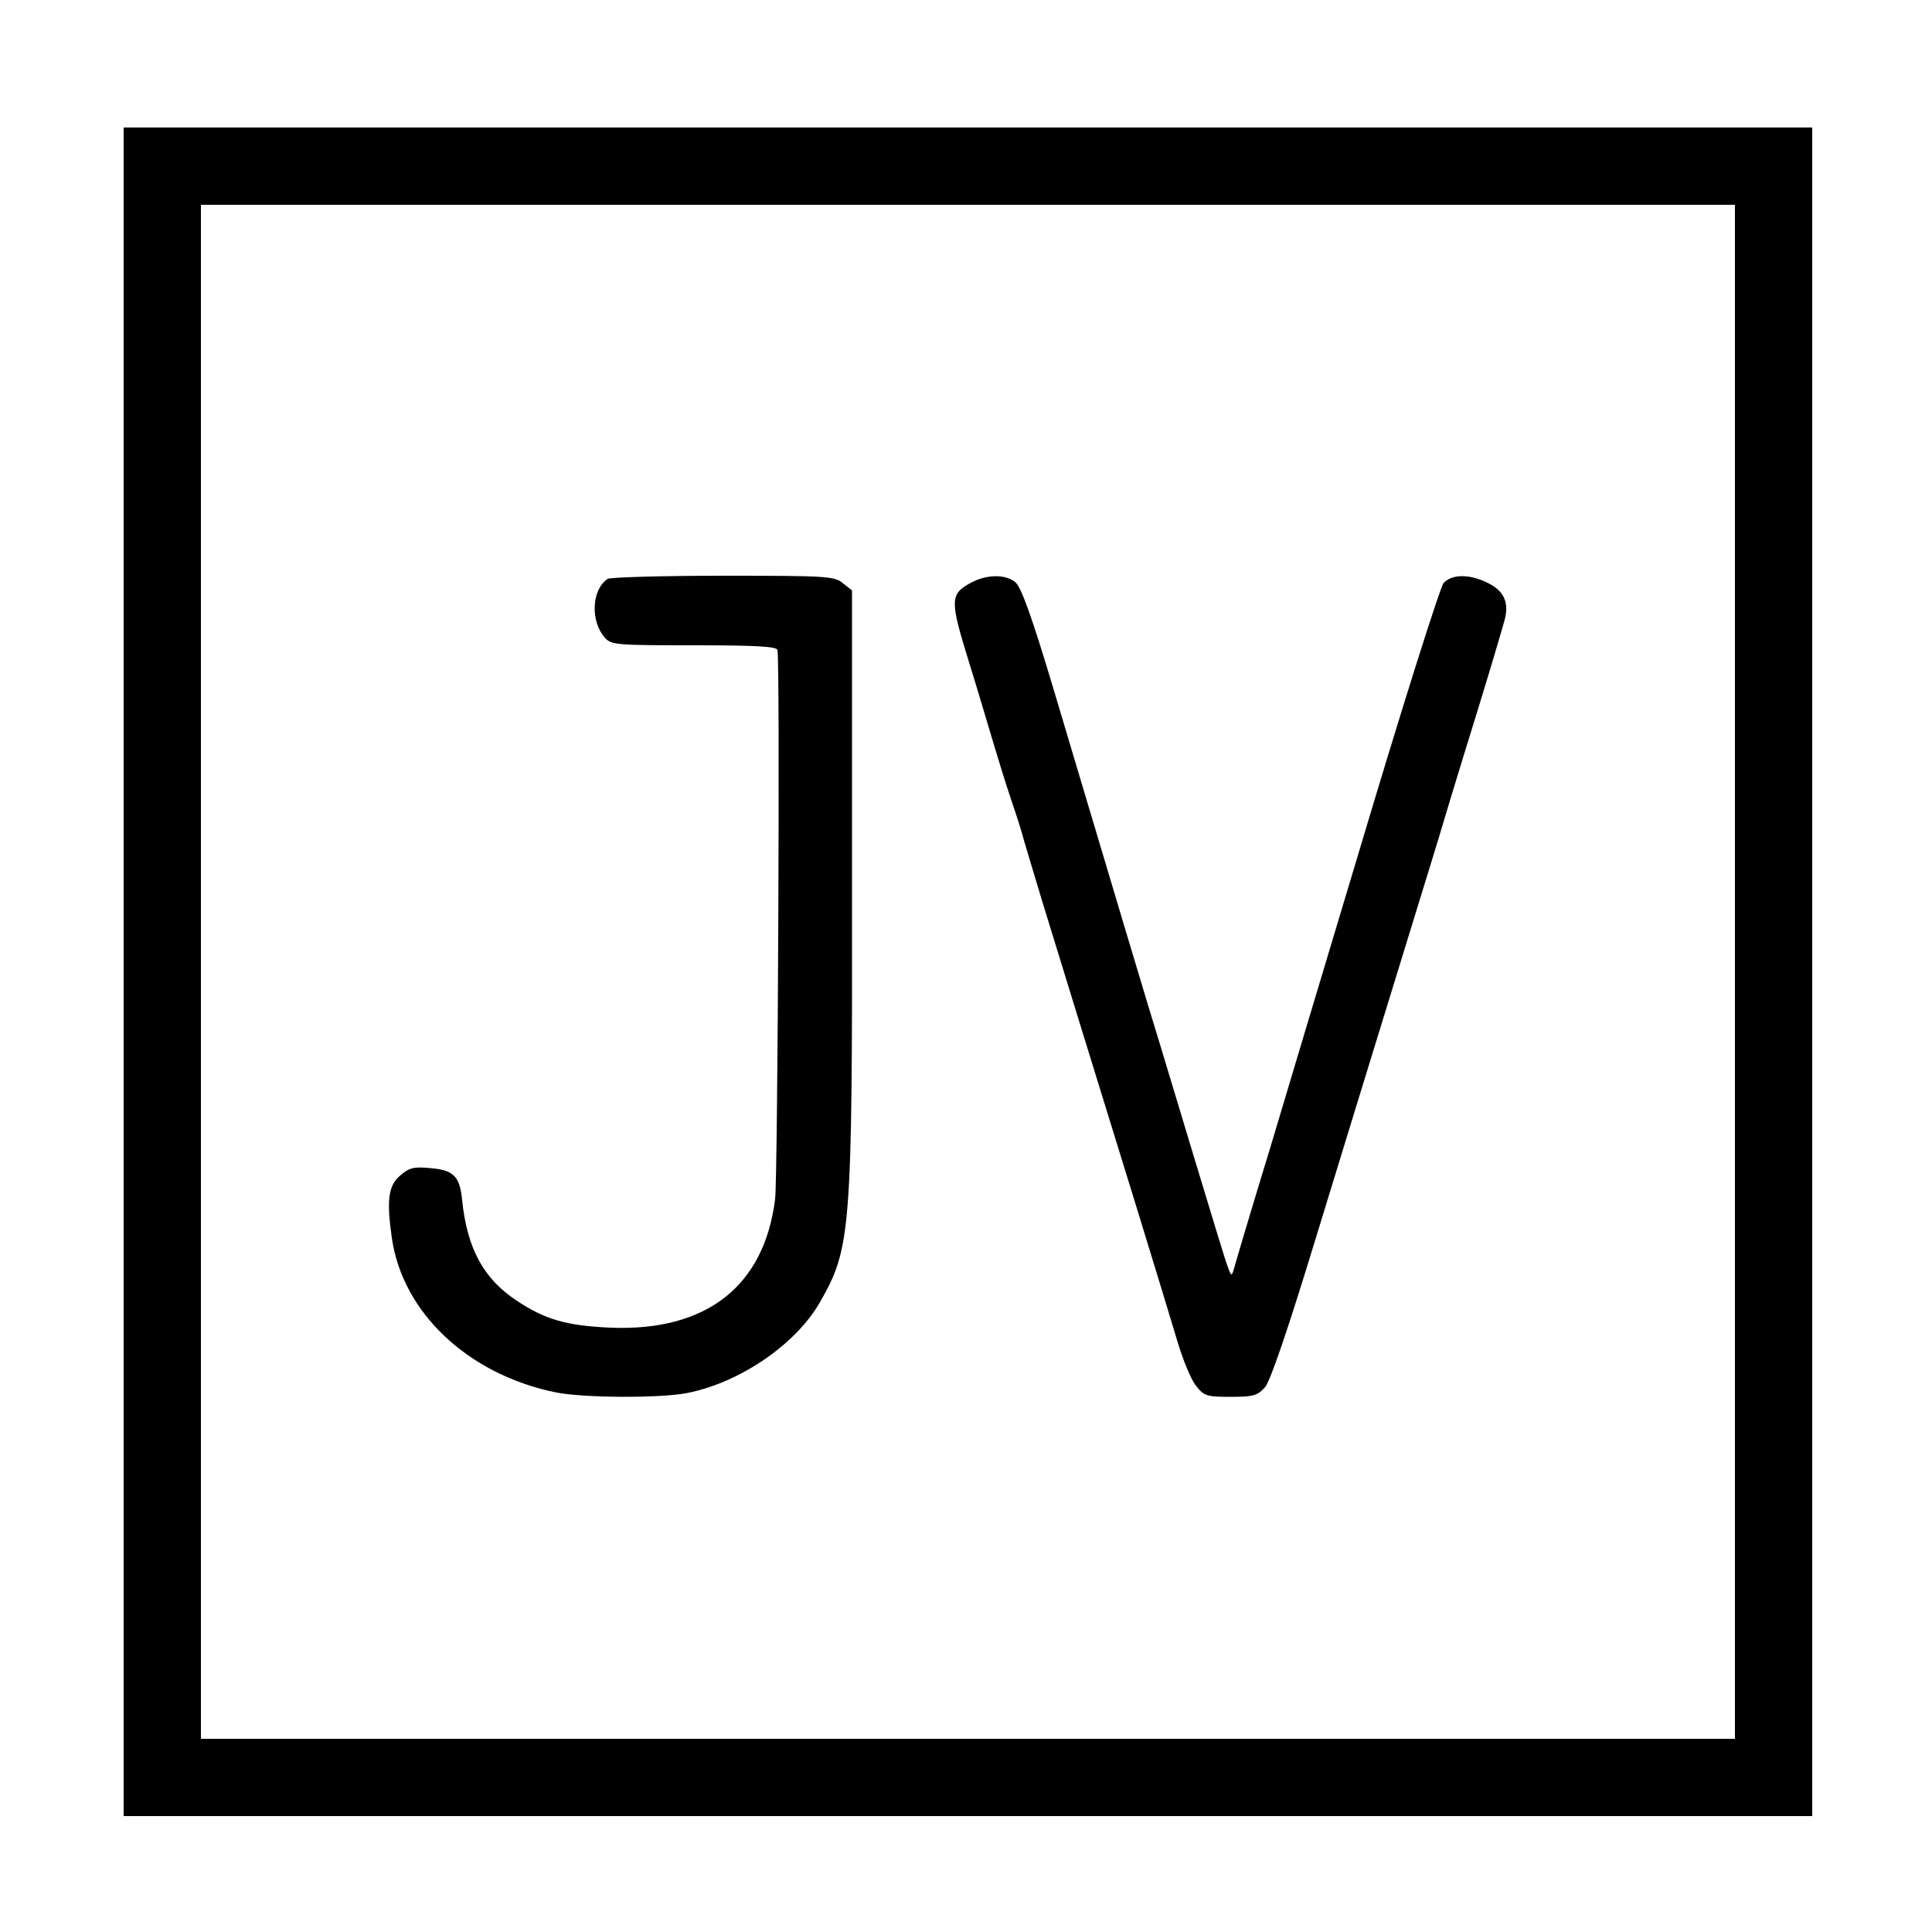 <?xml version="1.0" standalone="no"?>
<!DOCTYPE svg PUBLIC "-//W3C//DTD SVG 20010904//EN"
 "http://www.w3.org/TR/2001/REC-SVG-20010904/DTD/svg10.dtd">
<svg version="1.0" xmlns="http://www.w3.org/2000/svg"
 width="500pt" height="500pt" viewBox="0 0 500 500"
 preserveAspectRatio="xMidYMid meet">
<g transform="translate(0,500) scale(0.1,-0.1)"
fill="#000000" stroke="none">
<path d="M320 2485 l0 -2185 2185 0 2185 0 0 2185 0 2185 -2185 0 -2185 0 0
-2185z m4170 0 l0 -1985 -1985 0 -1985 0 0 1985 0 1985 1985 0 1985 0 0 -1985z"/>
<path d="M1573 3502 c-42 -27 -46 -110 -7 -153 16 -18 32 -19 229 -19 162 0
214 -3 217 -12 7 -23 1 -1362 -6 -1421 -28 -226 -178 -343 -426 -333 -114 5
-169 21 -243 70 -86 57 -128 135 -141 260 -6 62 -22 78 -83 83 -42 4 -54 1
-77 -19 -31 -26 -36 -64 -22 -161 27 -193 196 -353 422 -400 70 -15 273 -16
343 -2 136 27 281 126 343 235 80 139 84 183 83 1078 l0 764 -24 19 c-22 18
-43 19 -310 19 -157 0 -291 -4 -298 -8z"/>
<path d="M2515 3493 c-57 -30 -57 -45 -9 -201 20 -64 47 -155 61 -202 14 -47
36 -119 50 -160 14 -41 29 -88 33 -105 5 -16 26 -88 48 -160 22 -71 67 -218
100 -325 33 -107 97 -314 142 -460 45 -146 93 -304 107 -351 14 -47 35 -99 48
-115 21 -27 28 -29 90 -29 59 0 69 3 89 25 14 17 59 149 128 375 59 193 157
512 218 710 61 198 113 367 115 375 2 8 25 83 50 165 51 164 92 300 108 357
14 48 0 80 -46 101 -46 22 -90 21 -111 -2 -9 -10 -109 -326 -221 -702 -113
-376 -216 -720 -229 -764 -22 -71 -78 -257 -93 -310 -5 -18 -7 -18 -15 5 -6
14 -45 144 -89 289 -44 146 -84 279 -89 295 -10 30 -127 421 -276 921 -53 177
-81 255 -96 268 -25 21 -73 21 -113 0z"/>
</g>
</svg>

